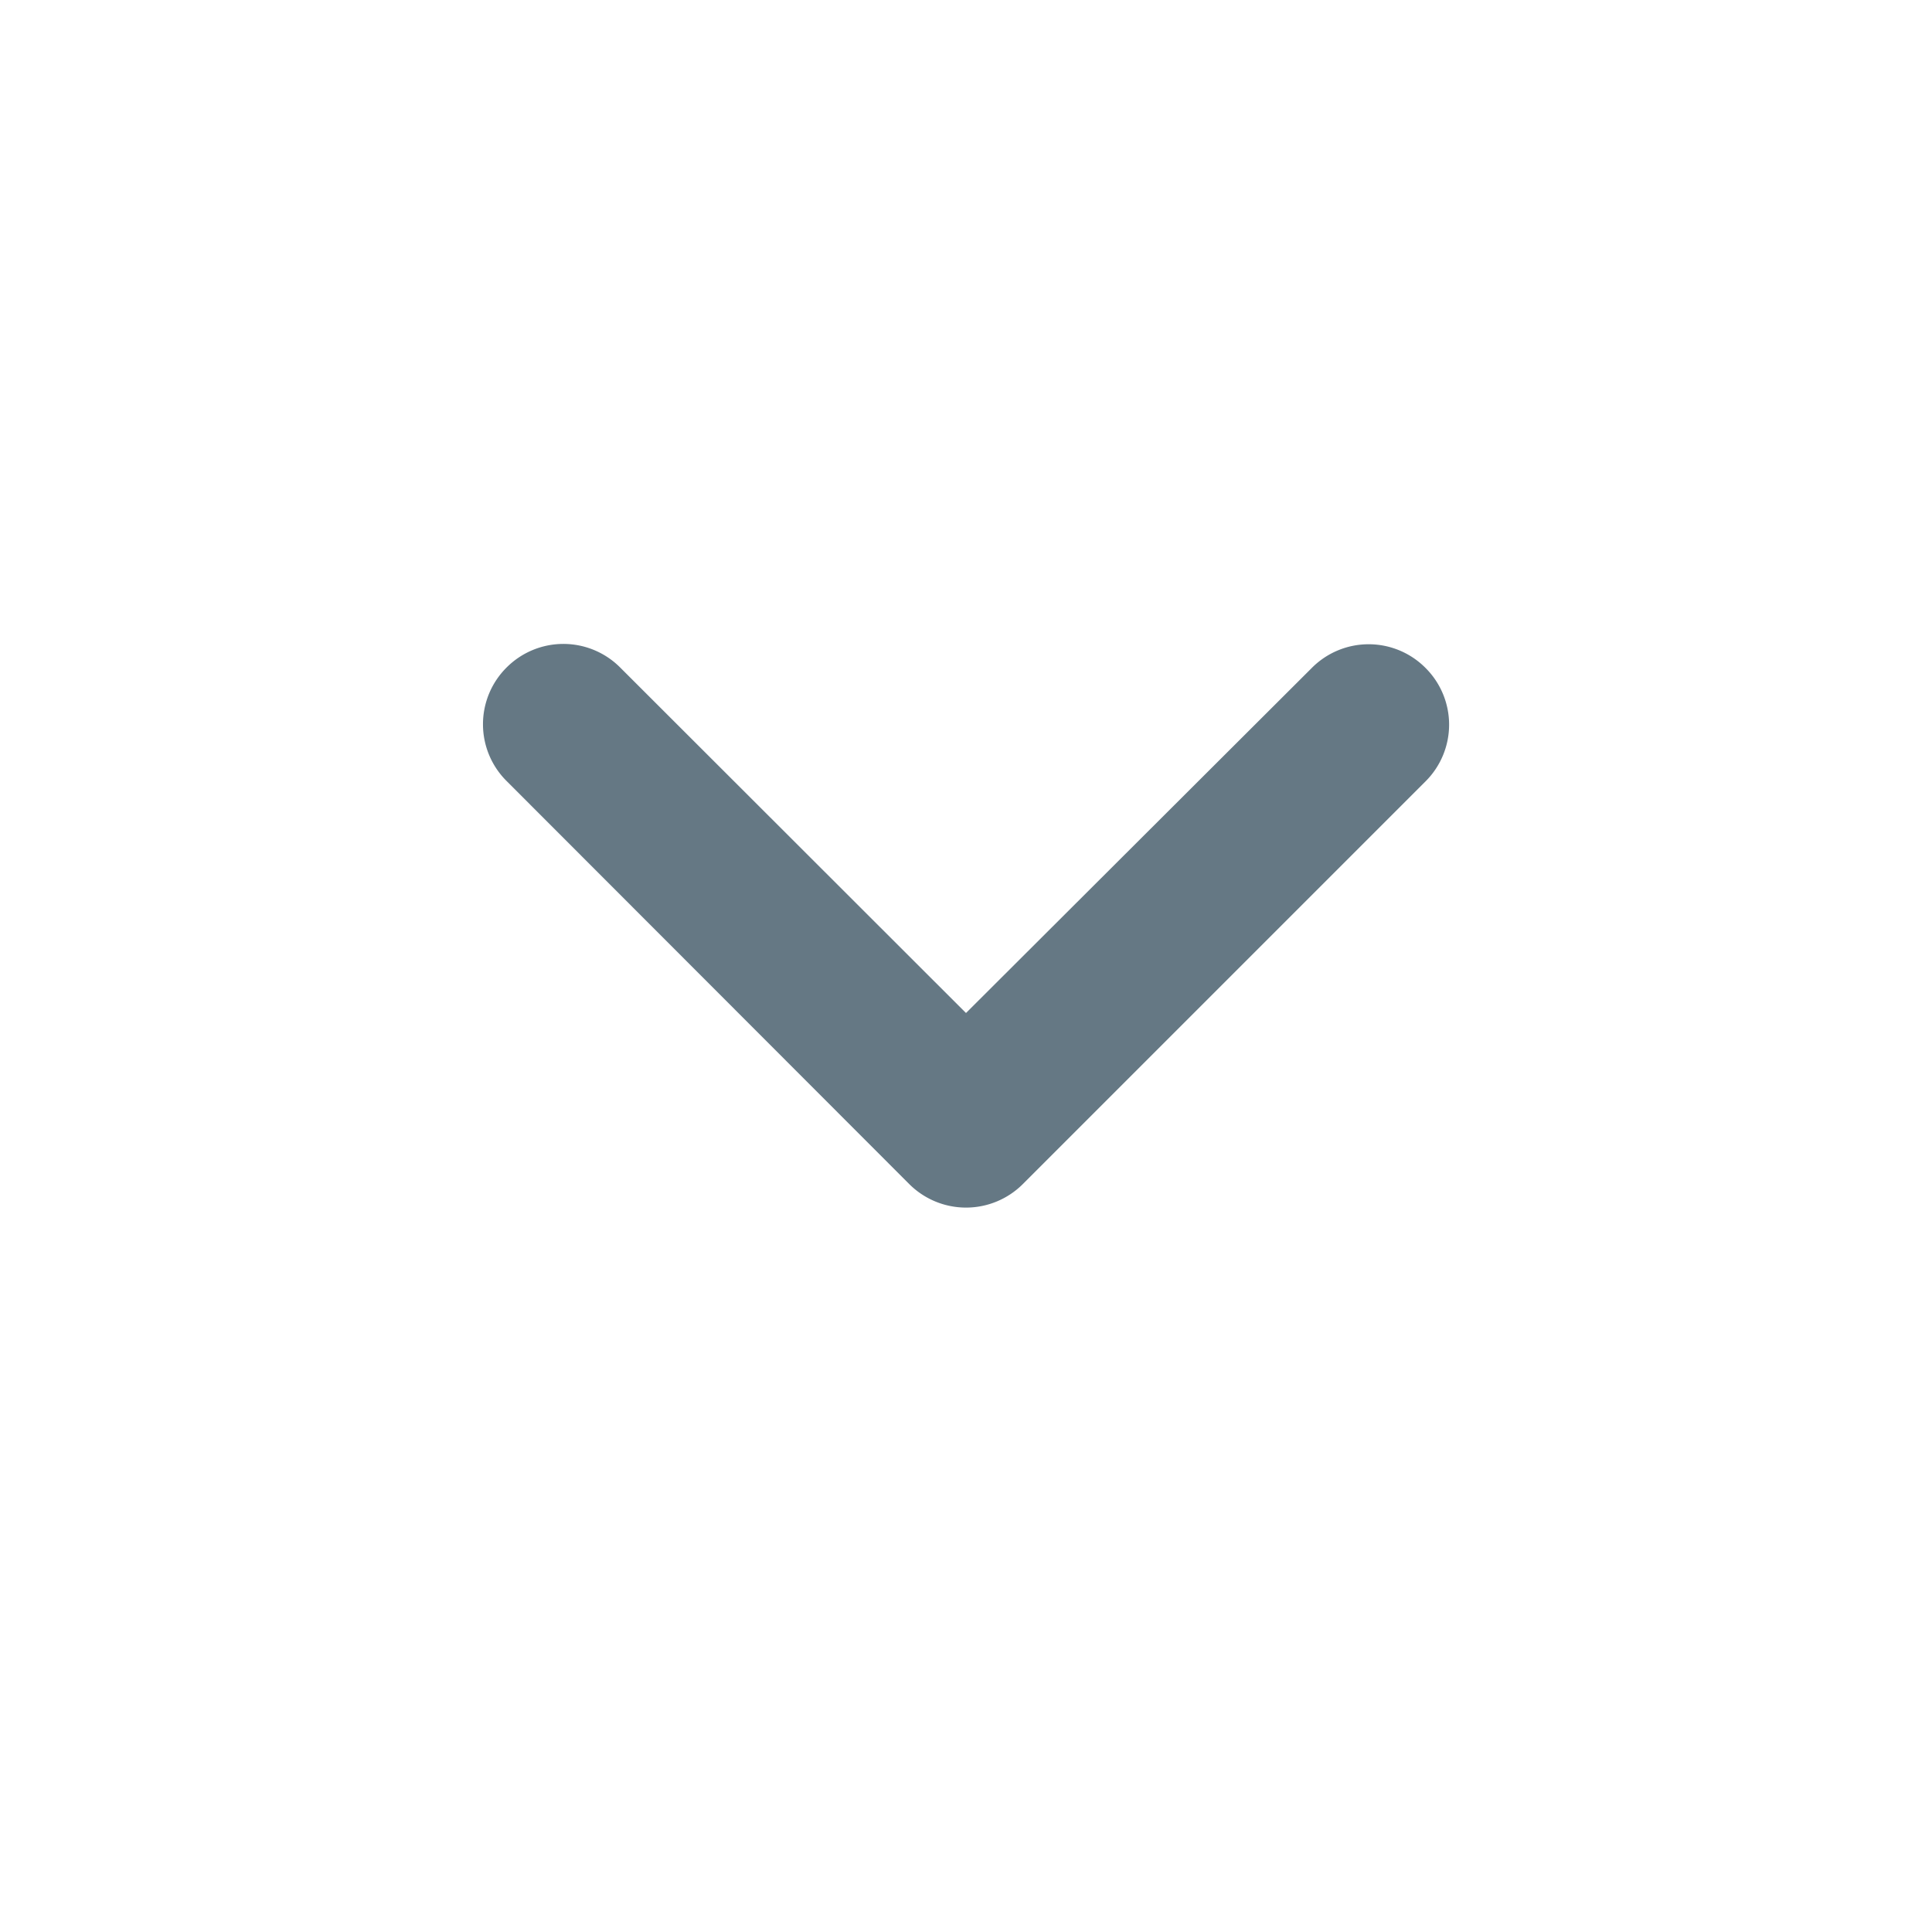 <svg fill="none" xmlns="http://www.w3.org/2000/svg" viewBox="0 0 24 24">
  <path d="M7.703 8.291a.996.996 0 0 0-1.41.001.994.994 0 0 0 0 1.41l5 5.005a.998.998 0 0 0 1.415 0l5-5a.994.994 0 0 0 0-1.41.995.995 0 0 0-1.411-.001L12 12.584 7.703 8.291Z" fill="#657884"/>
</svg>
